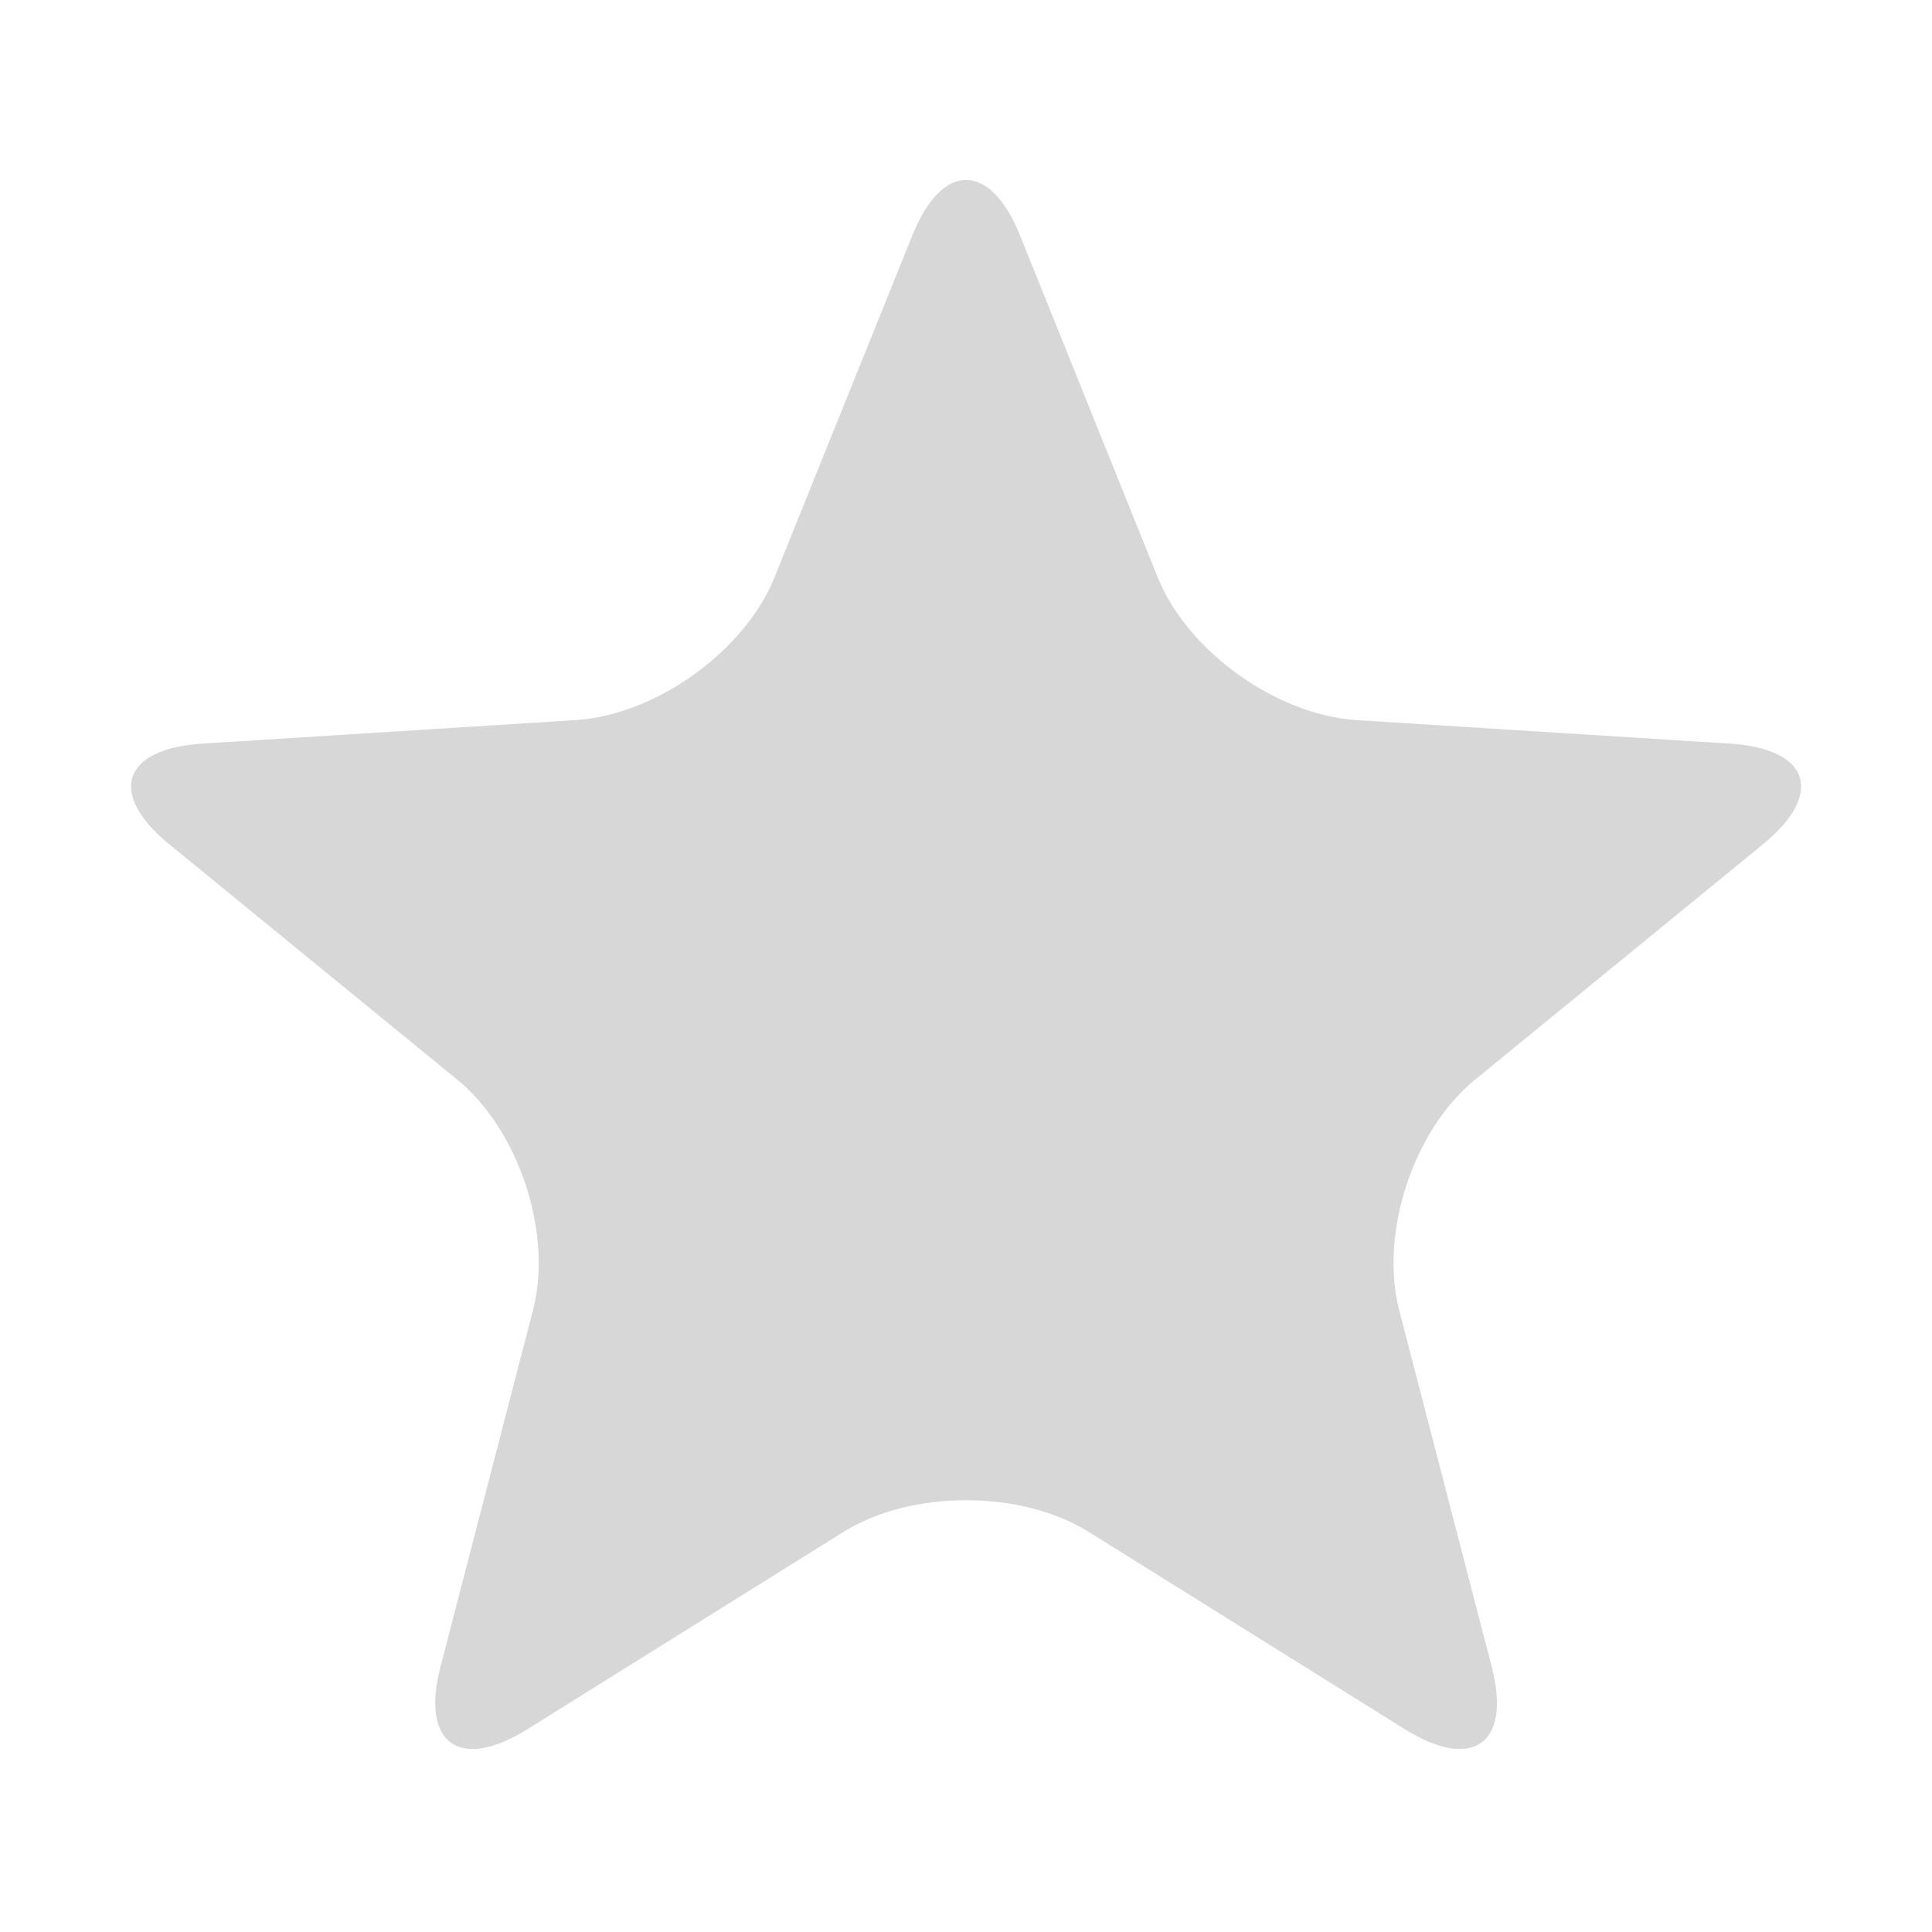 <svg xmlns="http://www.w3.org/2000/svg" xmlns:xlink="http://www.w3.org/1999/xlink" preserveAspectRatio="xMidYMid" width="18" height="18" viewBox="0 0 18 18">
  <defs>
    <style>
      .cls-1 {
        fill: #d7d7d7;
        fill-rule: evenodd;
      }
    </style>
  </defs>
  <path d="M7.281,0.501 C7.557,-0.185 8.005,-0.185 8.282,0.501 L9.567,3.691 C9.843,4.376 10.673,4.972 11.419,5.019 L14.896,5.238 C15.643,5.285 15.781,5.705 15.205,6.176 L12.524,8.368 C11.947,8.838 11.631,9.800 11.816,10.516 L12.678,13.839 C12.864,14.556 12.501,14.815 11.869,14.421 L8.926,12.584 C8.294,12.188 7.269,12.188 6.636,12.584 L3.693,14.421 C3.061,14.815 2.698,14.556 2.884,13.839 L3.746,10.516 C3.932,9.800 3.615,8.838 3.039,8.368 L0.357,6.176 C-0.219,5.705 -0.081,5.285 0.666,5.238 L4.143,5.019 C4.890,4.972 5.719,4.376 5.995,3.691 L7.281,0.501 Z" transform="translate(1.22 1.69)" class="cls-1"/>
</svg>
